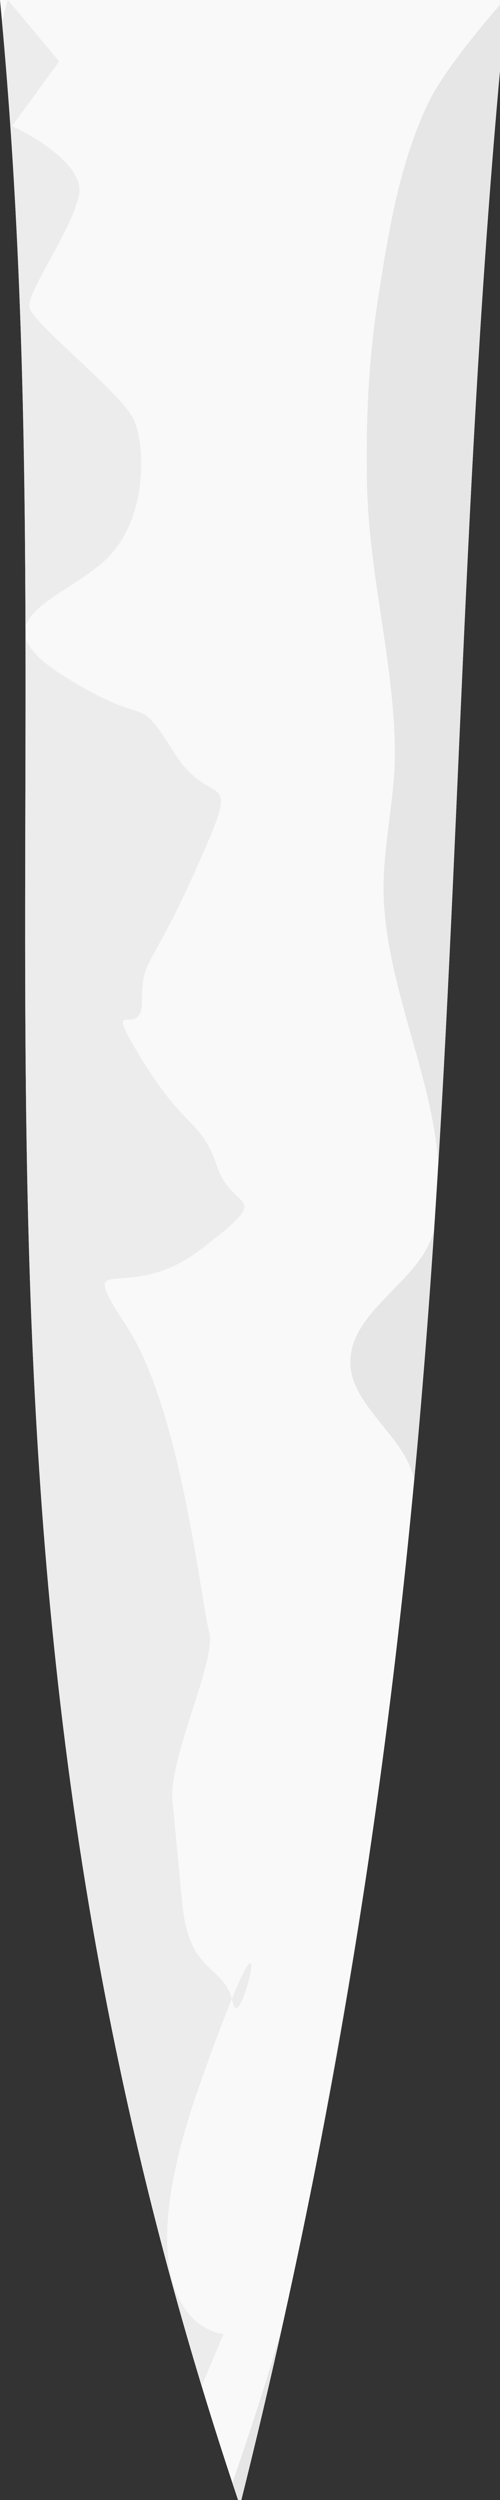 <?xml version="1.0" encoding="UTF-8" standalone="no"?>
<!-- Created with Inkscape (http://www.inkscape.org/) -->

<svg
   xmlns:dc="http://purl.org/dc/elements/1.1/"
   xmlns:cc="http://creativecommons.org/ns#"
   xmlns:rdf="http://www.w3.org/1999/02/22-rdf-syntax-ns#"
   xmlns:svg="http://www.w3.org/2000/svg"
   xmlns="http://www.w3.org/2000/svg"
   xmlns:sodipodi="http://sodipodi.sourceforge.net/DTD/sodipodi-0.dtd"
   xmlns:inkscape="http://www.inkscape.org/namespaces/inkscape"
   width="64"
   height="320"
   id="svg4303"
   version="1.1"
   inkscape:version="0.48.4 r9939"
   sodipodi:docname="icicle.svg"
   inkscape:export-filename="C:\Users\epearson\Documents\GitHub\snowflake-drift\assets\images\icicle.png"
   inkscape:export-xdpi="90"
   inkscape:export-ydpi="90">
  <rect width="100%" height="100%" fill="#333333" stroke="none"/>
  <defs
     id="defs4305">
    <mask
       maskUnits="userSpaceOnUse"
       id="mask3031">
      <path
         sodipodi:nodetypes="cscscsccsscsssscsccc"
         inkscape:connector-curvature="0"
         id="path3033"
         d="m 0,0 c 0,0 4.052,42.866 8,64 2.019,10.808 8,32 8,32 0,0 -9.877,21.166 -8,32 1.641,9.474 16,24 16,24 0,0 1.839,37.424 0,56 -1.34,13.531 -8,40 -8,40 l 8,0 c 0,0 -8.422,21.013 -8,32 0.324,8.427 3.567,16.827 8,24 3.965,6.416 16,16 16,16 0,0 -1.225,-10.809 0,-16 1.37,-5.803 6.63,-10.197 8,-16 3.676,-15.572 -1.577,-32.078 0,-48 1.34,-13.531 7.781,-26.404 8,-40 0.262,-16.219 -8,-48 -8,-48 0,0 15.004,-14.437 16,-24 C 65.487,113.717 48,88 48,88 L 64,0 z"
         style="fill:#e6e6e6;stroke:none" />
    </mask>
    <clipPath
       clipPathUnits="userSpaceOnUse"
       id="clipPath3089">
      <path
         sodipodi:nodetypes="cccc"
         style="fill:#000000;stroke:#000000;stroke-width:1px;stroke-linecap:butt;stroke-linejoin:miter;stroke-opacity:1"
         d="M 0,0 C 10.238,106.905 -10.989,197.249 30.714,320.714 63.126,191.185 54.233,105.254 65,-1.429 z"
         id="path3091"
         inkscape:connector-curvature="0" />
    </clipPath>
    <clipPath
       clipPathUnits="userSpaceOnUse"
       id="clipPath3121">
      <path
         sodipodi:nodetypes="cccc"
         style="fill:#000000;stroke:#000000;stroke-width:1px;stroke-linecap:butt;stroke-linejoin:miter;stroke-opacity:1"
         d="M 0,0 C 10.238,106.905 -10.989,197.249 30.714,320.714 63.126,191.185 54.233,105.254 65,-1.429 z"
         id="path3123"
         inkscape:connector-curvature="0" />
    </clipPath>
  </defs>
  <sodipodi:namedview
     id="base"
     pagecolor="#ffffff"
     bordercolor="#666666"
     borderopacity="1.0"
     inkscape:pageopacity="0.0"
     inkscape:pageshadow="2"
     inkscape:zoom="0.99328704"
     inkscape:cx="-138.11911"
     inkscape:cy="85.280805"
     inkscape:document-units="px"
     inkscape:current-layer="layer1"
     showgrid="false"
     inkscape:window-width="1002"
     inkscape:window-height="760"
     inkscape:window-x="112"
     inkscape:window-y="216"
     inkscape:window-maximized="0"
     inkscape:snap-grids="false"
     inkscape:snap-to-guides="true"
     inkscape:object-paths="true"
     objecttolerance="10"
     gridtolerance="10">
    <inkscape:grid
       type="xygrid"
       id="grid4311"
       empspacing="4"
       visible="true"
       enabled="true"
       snapvisiblegridlinesonly="true" />
  </sodipodi:namedview>
  <g
     inkscape:label="Layer 1"
     inkscape:groupmode="layer"
     id="layer1"
     transform="translate(0,-732.362)">
    <path
       inkscape:connector-curvature="0"
       id="path3039"
       d="M 0,0 C 10.238,106.905 -10.989,197.249 30.714,320.714 63.126,191.185 54.233,105.254 65,-1.429 z"
       style="fill:#f9f9f9;stroke:none;stroke-width:1px;stroke-linecap:butt;stroke-linejoin:miter;stroke-opacity:1"
       transform="translate(0,732.362)"
       sodipodi:nodetypes="cccc" />
    <path
       style="fill:#ececec;stroke:none"
       d="M 0.992,-0.022 7.576,7.863 1.545,16.135 c 0,0 9.566,4.355 8.556,8.901 -1.01,4.546 -6.539,12.168 -6.342,14.217 0.196,2.05 11.898,11.036 13.413,14.572 1.515,3.536 1.716,13.182 -4.041,18.183 -5.757,5 -16.24,7.492 -4.837,14.605 11.403,7.113 8.878,1.557 13.929,9.638 5.051,8.081 9.091,1.01 3.03,14.647 -6.061,13.637 -7.071,11.617 -7.071,17.173 0,5.556 -5.556,-1.515 0,7.576 5.556,9.091 7.576,7.576 9.596,13.637 2.02,6.061 7.706,3.088 -2.02,10.607 -9.726,7.519 -16.457,-0.761 -9.491,9.973 6.966,10.735 9.491,35.484 10.501,39.019 1.01,3.536 -5.215,16.184 -4.695,21.614 0.52,5.431 0.358,3.737 1.257,13.13 0.899,9.392 5.458,7.682 6.468,12.733 1.01,5.051 6.668,-20.401 -4.242,10.508 -10.91,30.908 3.054,31.887 3.054,31.887 l -4.873,11.648 6.904,9.564 -15.49,13.164 C 8.102,222.716 -31.225,121.103 0.992,-0.022 z"
       id="path3037"
       inkscape:connector-curvature="0"
       sodipodi:nodetypes="cccsssssssssssssssssccccc"
       transform="translate(0,732.362)"
       clip-path="url(#clipPath3089)" />
    <path
       style="fill:#e6e6e6;stroke:none"
       d="m 64.898,-0.408 c 0,0 -7.654,8.495 -10.082,13.585 -3.692,7.74 -5.081,16.444 -6.407,24.916 -1.249,7.985 -1.615,16.124 -1.424,24.204 0.265,11.213 3.38,22.244 3.559,33.459 0.103,6.424 -1.672,12.801 -1.424,19.221 0.552,14.264 9.416,28.372 6.453,42.336 -1.376,6.485 -10.455,10.127 -10.724,16.751 -0.236,5.801 7.059,9.684 8.17,15.383 1.204,6.178 -1.217,12.531 -1.946,18.783 -1.099,9.431 -2.238,18.86 -3.661,28.247 -2.274,14.999 -4.92,29.943 -7.79,44.84 -1.047,5.434 -2.017,10.895 -3.44,16.243 -2.194,8.245 -7.841,24.365 -7.841,24.365 l 80.39,-2.931 z"
       id="path3117"
       inkscape:connector-curvature="0"
       transform="translate(0,732.362)"
       sodipodi:nodetypes="cssssssssssssccc"
       clip-path="url(#clipPath3121)" />
  </g>
</svg>
